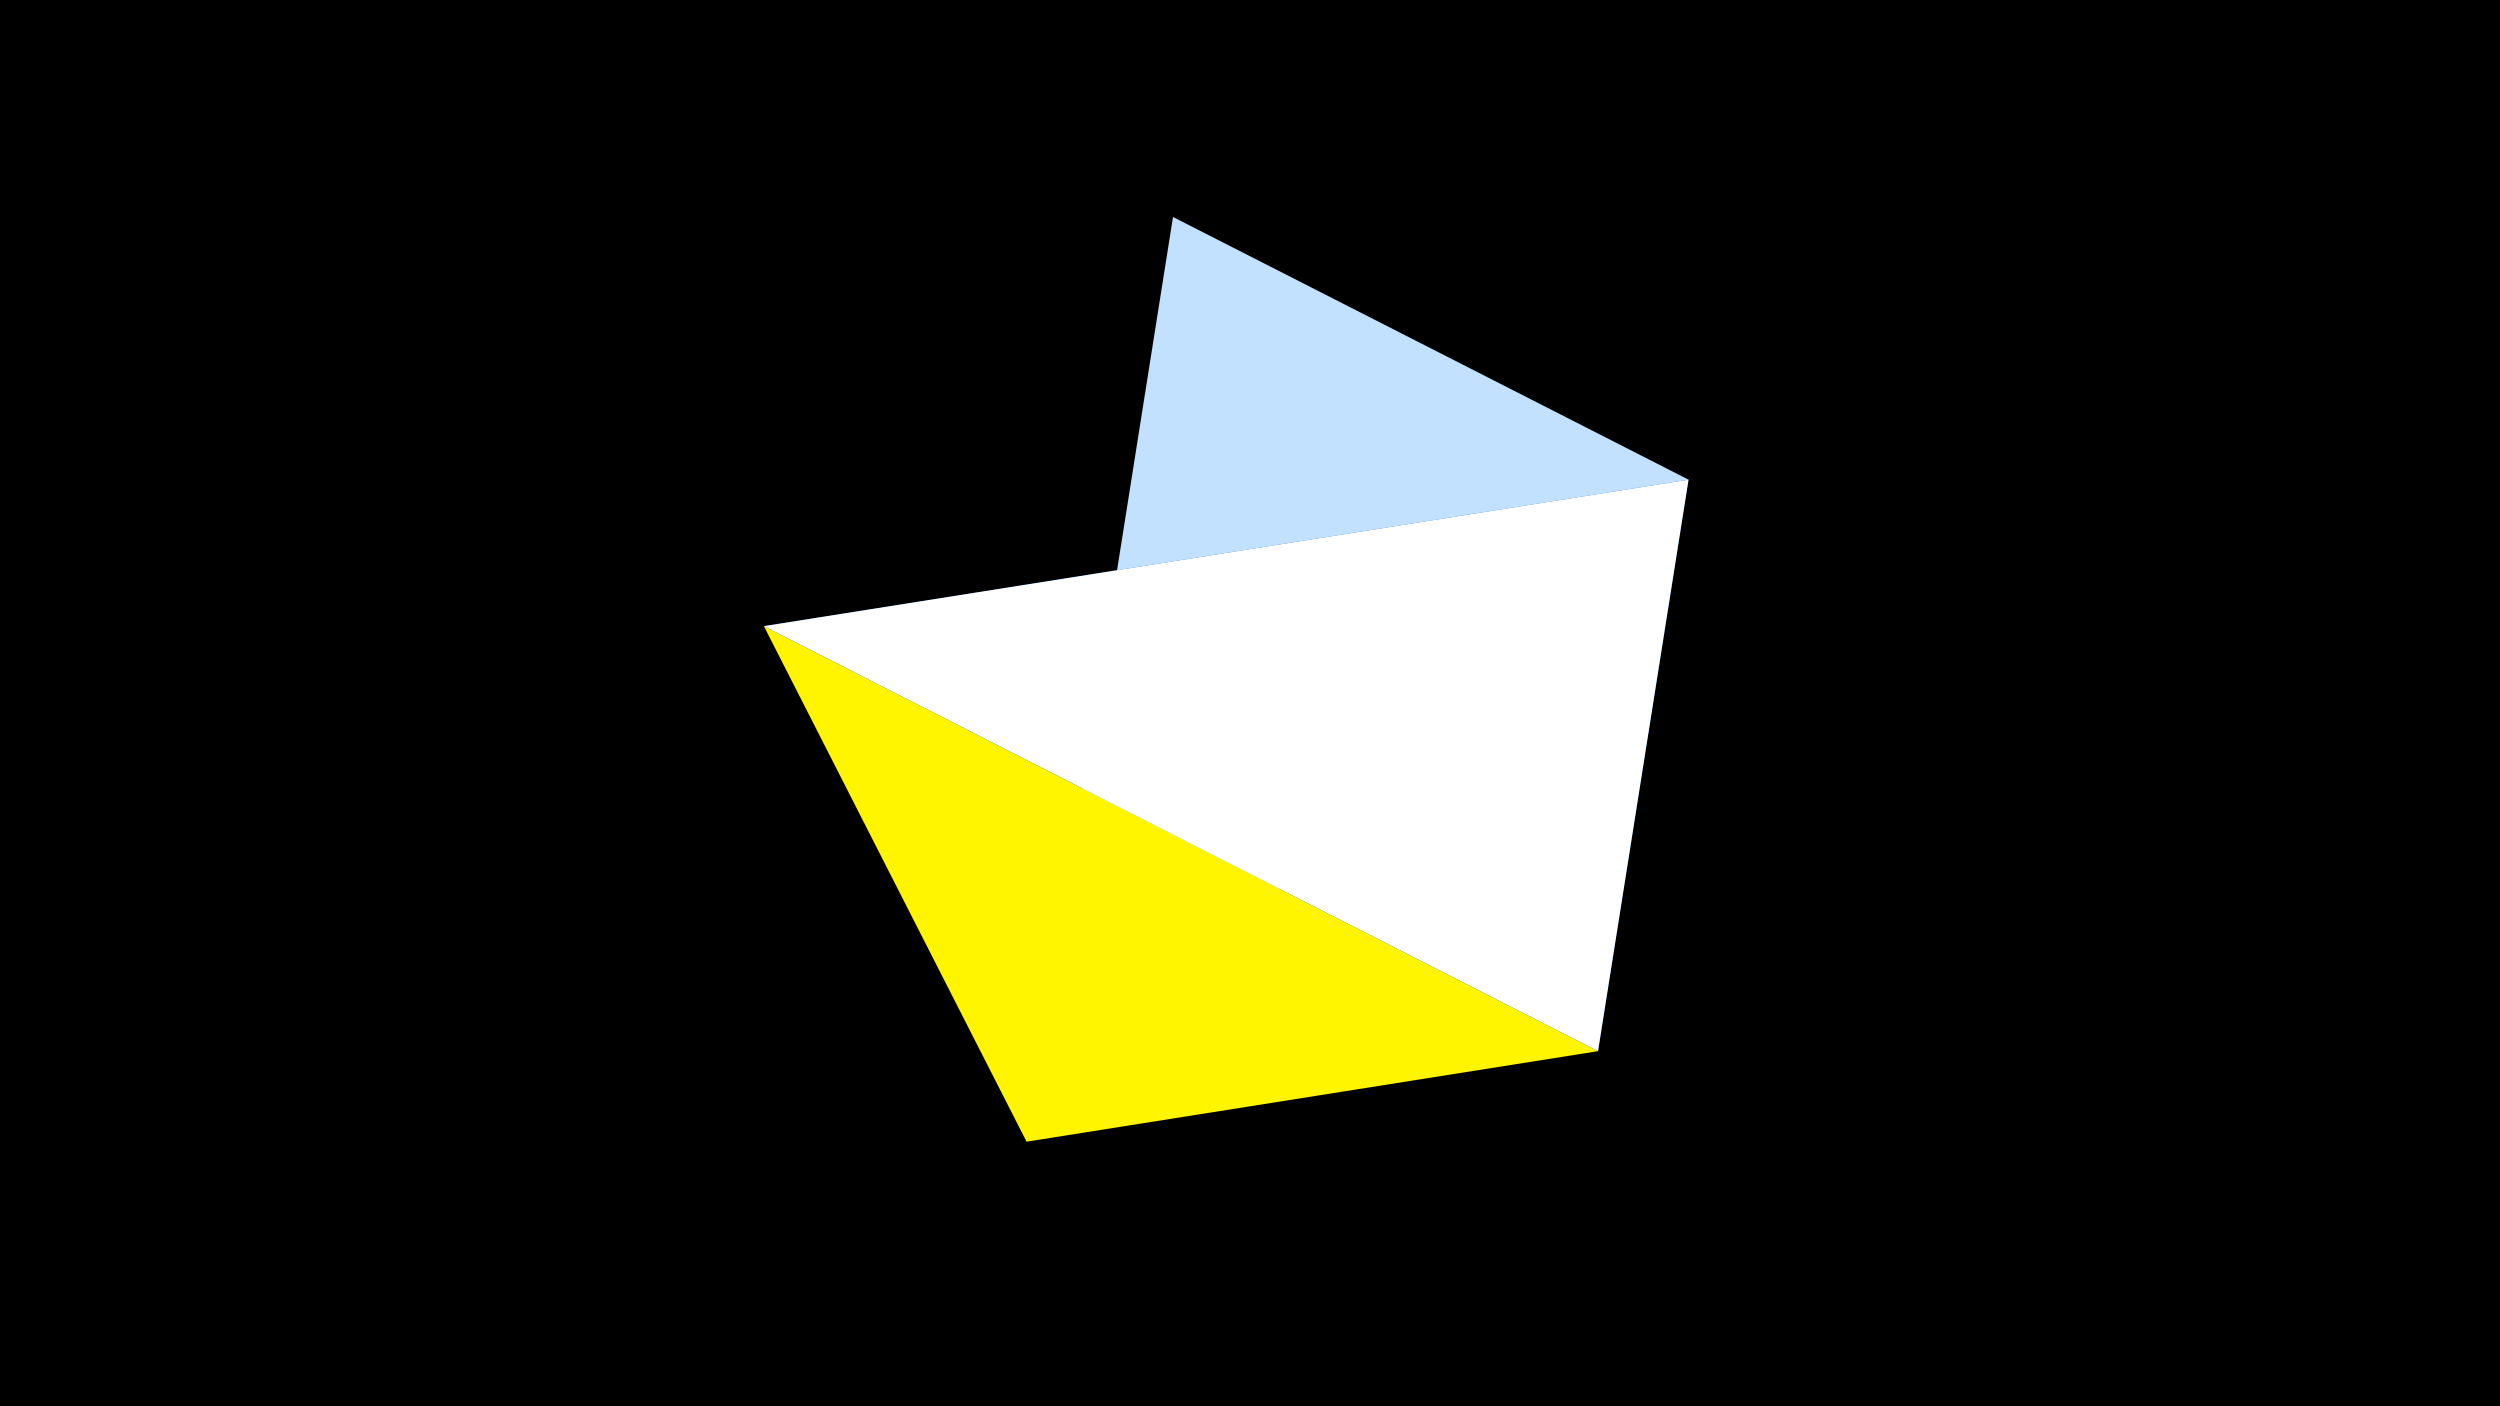 <svg width="1200" height="675" viewBox="-500 -500 1200 675" xmlns="http://www.w3.org/2000/svg"><title>juwel 19440</title><path d="M-500-500h1200v675h-1200z" fill="#000"/><path d="M-7.255,48L63.042,-395.841 310.5,-269.755 Z" fill="#c2e1ff"/><path d="M310.5,-269.755L267.054,4.554 -133.341,-199.458 Z" fill="#005bbb"/><path d="M-133.341,-199.458L-7.255,48 267.054,4.554 Z" fill="#fff500"/><path d="M267.054,4.554L-133.341,-199.458 310.5,-269.755 Z" fill="#fff"/></svg>